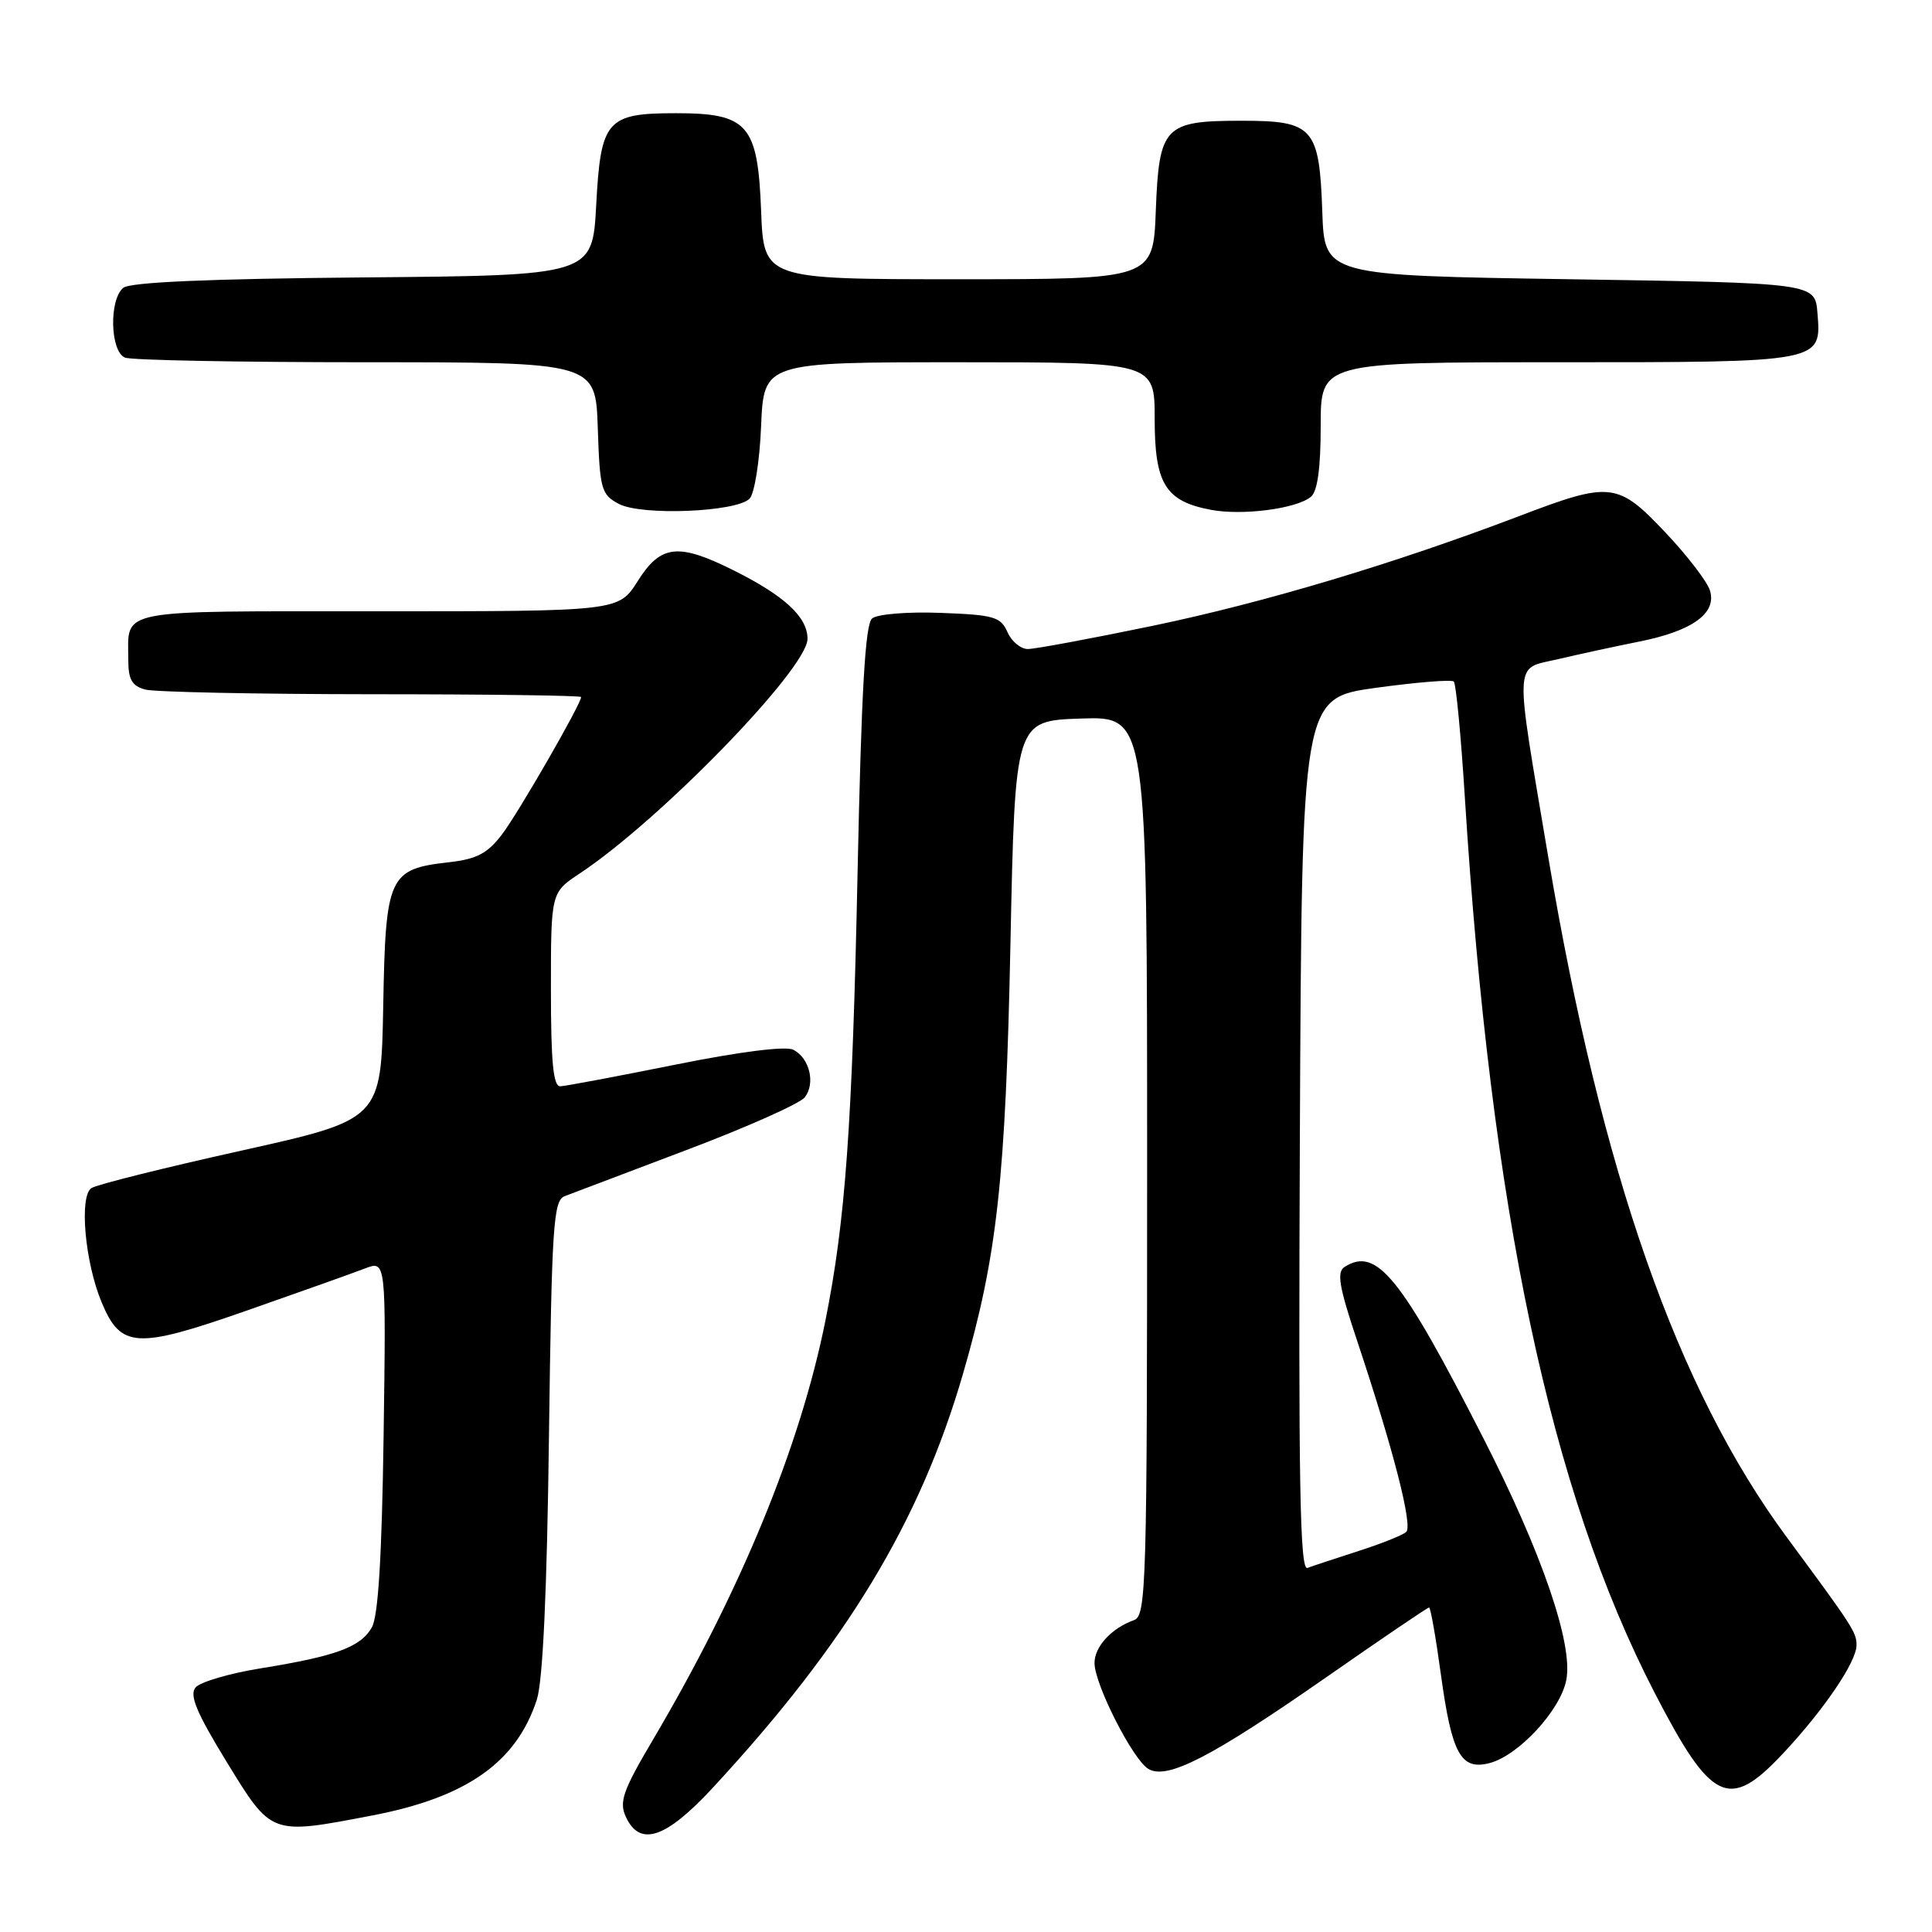 <?xml version="1.0" encoding="UTF-8" standalone="no"?>
<!DOCTYPE svg PUBLIC "-//W3C//DTD SVG 1.1//EN" "http://www.w3.org/Graphics/SVG/1.1/DTD/svg11.dtd" >
<svg xmlns="http://www.w3.org/2000/svg" xmlns:xlink="http://www.w3.org/1999/xlink" version="1.1" viewBox="0 0 256 256">
 <g >
 <path fill="currentColor"
d=" M 94.42 236.92 C 112.19 217.72 121.92 201.63 127.61 182.01 C 132.13 166.44 133.25 156.29 133.89 125.00 C 134.50 95.50 134.50 95.50 143.25 95.21 C 152.00 94.92 152.00 94.92 152.00 154.49 C 152.00 210.32 151.89 214.10 150.25 214.68 C 147.26 215.75 145.00 218.22 145.03 220.40 C 145.08 223.28 150.12 233.17 152.16 234.39 C 154.65 235.87 160.48 232.87 175.73 222.25 C 183.03 217.16 189.16 213.00 189.36 213.00 C 189.56 213.00 190.26 217.01 190.93 221.91 C 192.37 232.39 193.56 234.58 197.33 233.63 C 201.19 232.66 206.80 226.60 207.55 222.57 C 208.45 217.80 204.30 205.73 196.55 190.56 C 185.59 169.10 182.41 165.18 178.17 167.87 C 177.10 168.55 177.42 170.45 179.81 177.61 C 184.61 192.01 187.23 202.18 186.33 202.99 C 185.88 203.41 183.03 204.55 180.00 205.52 C 176.97 206.50 173.93 207.50 173.24 207.76 C 172.24 208.13 172.04 196.51 172.24 150.36 C 172.50 92.50 172.50 92.50 182.31 91.14 C 187.70 90.40 192.35 90.02 192.64 90.31 C 192.93 90.60 193.59 97.51 194.10 105.67 C 197.54 160.36 205.41 197.51 219.23 224.27 C 226.76 238.85 229.10 239.97 236.19 232.42 C 241.62 226.65 246.00 220.21 246.00 218.00 C 246.00 216.29 245.52 215.55 236.77 203.71 C 222.23 184.02 212.21 155.45 205.14 113.50 C 200.64 86.74 200.53 88.73 206.50 87.33 C 209.25 86.68 214.07 85.64 217.22 85.01 C 224.28 83.60 227.53 81.24 226.57 78.22 C 226.19 77.03 223.53 73.57 220.65 70.53 C 214.36 63.88 213.40 63.77 201.34 68.37 C 184.75 74.69 167.51 79.85 152.71 82.93 C 144.57 84.62 137.14 86.00 136.19 86.00 C 135.25 86.00 134.03 84.99 133.49 83.75 C 132.60 81.73 131.69 81.47 124.66 81.21 C 120.26 81.04 116.26 81.37 115.56 81.95 C 114.64 82.71 114.14 91.52 113.63 115.74 C 112.93 149.22 112.02 161.77 109.37 175.00 C 106.01 191.73 98.11 210.91 86.47 230.61 C 82.56 237.22 82.02 238.75 82.91 240.70 C 84.76 244.77 88.19 243.64 94.42 236.92 Z  M 49.32 240.56 C 61.82 238.17 68.43 233.52 71.13 225.22 C 71.93 222.76 72.48 210.90 72.74 190.33 C 73.11 162.33 73.32 159.09 74.82 158.50 C 75.75 158.14 83.03 155.38 91.00 152.37 C 98.97 149.36 106.01 146.22 106.64 145.40 C 108.08 143.53 107.27 140.21 105.13 139.10 C 104.13 138.58 98.10 139.34 89.50 141.07 C 81.80 142.62 74.94 143.91 74.25 143.94 C 73.31 143.99 73.00 140.79 73.00 131.13 C 73.00 118.27 73.00 118.27 76.80 115.75 C 87.48 108.68 107.00 88.58 107.00 84.65 C 107.00 81.77 103.99 78.97 97.28 75.61 C 89.86 71.90 87.56 72.15 84.50 77.00 C 81.97 81.00 81.97 81.00 50.09 81.00 C 14.90 81.00 17.00 80.59 17.00 87.47 C 17.00 90.04 17.49 90.90 19.25 91.37 C 20.49 91.70 33.99 91.98 49.25 91.99 C 64.51 91.99 77.00 92.16 77.00 92.36 C 77.00 93.28 68.67 107.74 66.52 110.56 C 64.60 113.09 63.17 113.83 59.51 114.25 C 51.50 115.15 51.09 116.04 50.78 133.30 C 50.50 148.34 50.50 148.34 32.00 152.46 C 21.82 154.72 12.88 156.95 12.13 157.42 C 10.47 158.45 11.24 167.25 13.47 172.57 C 16.01 178.66 18.05 178.78 32.61 173.69 C 39.70 171.21 46.77 168.69 48.33 168.09 C 51.16 166.99 51.16 166.99 50.83 190.24 C 50.60 206.25 50.12 214.17 49.27 215.64 C 47.78 218.25 44.55 219.44 34.62 221.05 C 30.44 221.72 26.52 222.87 25.91 223.60 C 25.07 224.62 26.04 226.94 30.04 233.47 C 36.03 243.23 35.81 243.15 49.32 240.56 Z  M 99.32 66.08 C 99.97 65.43 100.66 61.13 100.85 56.45 C 101.21 48.00 101.21 48.00 127.10 48.00 C 153.00 48.00 153.00 48.00 153.00 55.50 C 153.00 64.13 154.43 66.43 160.49 67.56 C 164.65 68.34 171.80 67.41 173.70 65.83 C 174.58 65.11 175.00 62.03 175.00 56.38 C 175.00 48.00 175.00 48.00 206.31 48.00 C 241.56 48.00 241.36 48.04 240.82 41.46 C 240.50 37.50 240.50 37.50 208.00 37.00 C 175.50 36.50 175.50 36.50 175.21 28.03 C 174.82 16.89 174.03 16.00 164.54 16.00 C 154.26 16.00 153.58 16.71 153.15 27.92 C 152.80 37.00 152.80 37.00 127.00 37.00 C 101.20 37.00 101.20 37.00 100.85 27.91 C 100.41 16.50 99.10 15.00 89.58 15.00 C 80.38 15.00 79.60 15.89 79.00 27.17 C 78.50 36.50 78.50 36.50 48.08 36.76 C 27.68 36.94 17.23 37.39 16.33 38.14 C 14.42 39.73 14.60 46.63 16.58 47.39 C 17.45 47.73 31.83 48.00 48.54 48.00 C 78.92 48.00 78.92 48.00 79.21 56.72 C 79.48 64.87 79.67 65.53 82.00 66.77 C 85.00 68.36 97.54 67.86 99.32 66.08 Z "/>
</g>
</svg>
